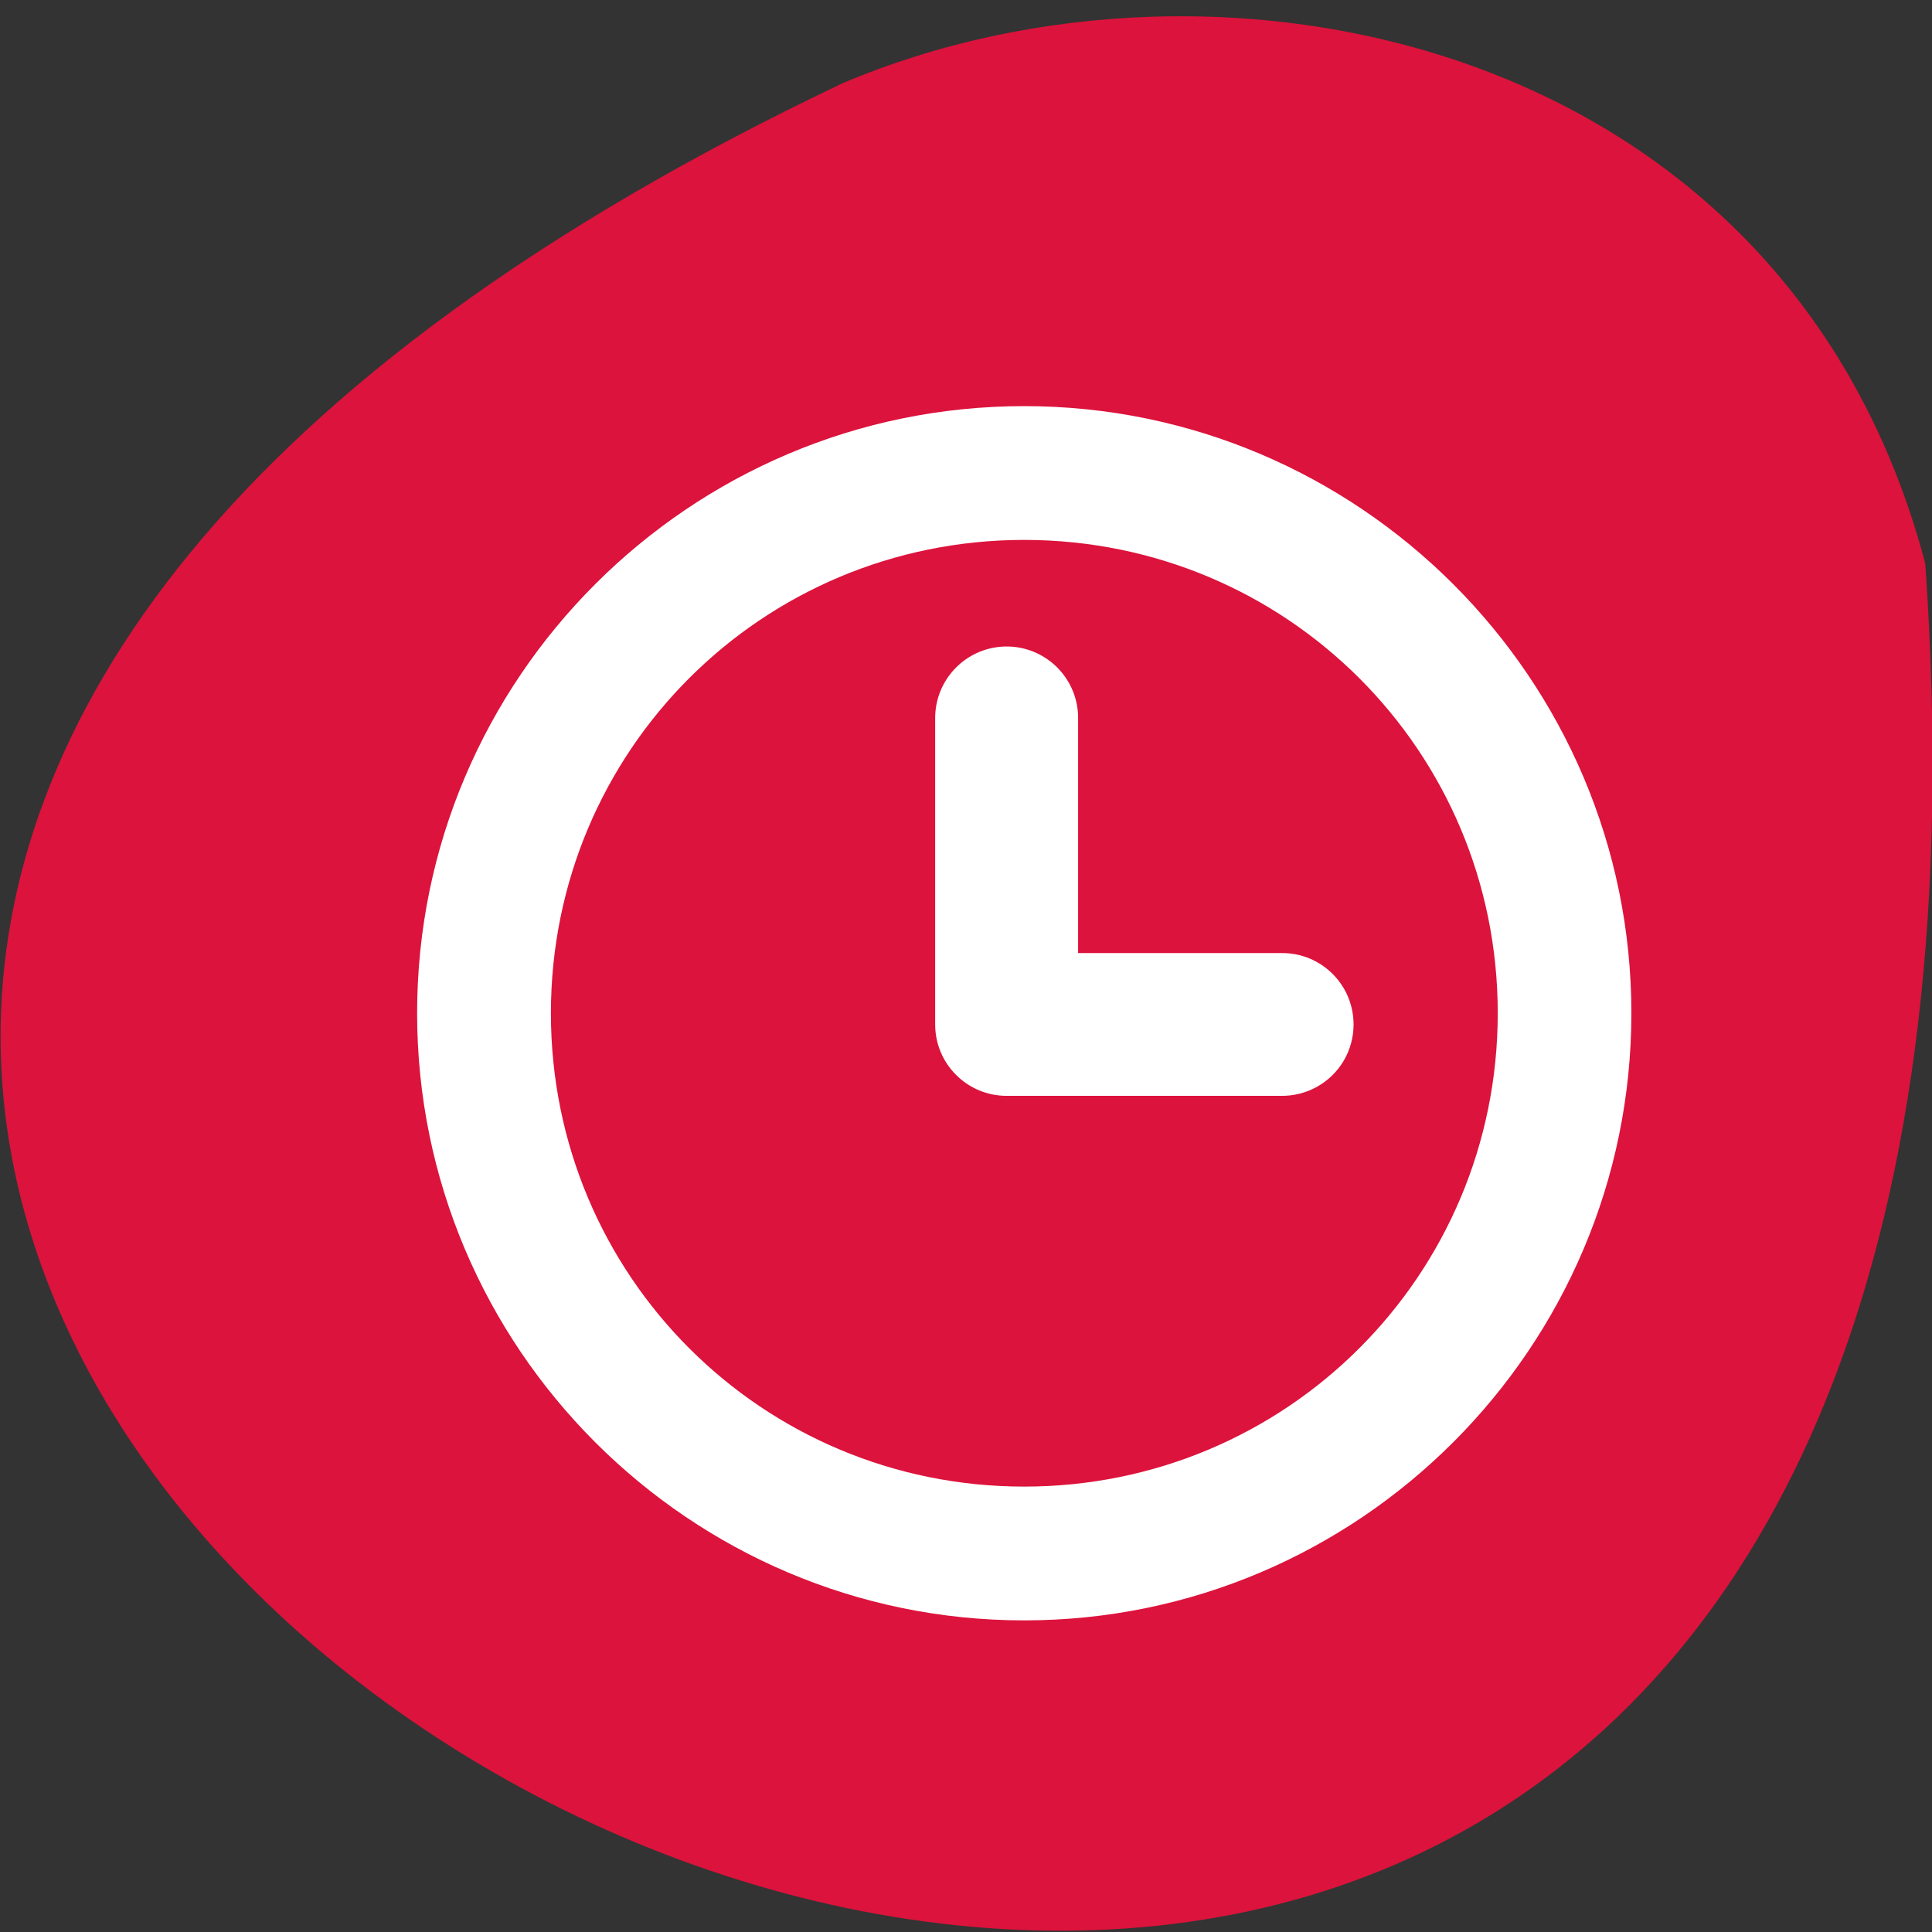 <svg xmlns="http://www.w3.org/2000/svg" viewBox="0 0 48 48"><rect x="0" y="0" width="48" height="48" fill="#333333" stroke="none"/><path d="m 47.832 14 c 4.809 68.402 -88.047 17.129 -26.902 -11.93 c 9.422 -4.004 23.469 -1.078 26.902 11.93" style="fill:#dc133c"/><path d="m 25.445 10.09 c -8.312 0 -15.082 6.77 -15.082 15.082 c 0 8.312 6.77 15.086 15.082 15.086 c 8.312 0 15.086 -6.773 15.086 -15.086 c 0 -8.312 -6.773 -15.082 -15.086 -15.082 m 0 3.324 c 6.516 0 11.766 5.242 11.766 11.758 c 0 6.516 -5.25 11.762 -11.766 11.762 c -6.516 0 -11.758 -5.246 -11.758 -11.762 c 0 -6.516 5.242 -11.758 11.758 -11.758 m -0.461 2.648 c -0.98 0.016 -1.762 0.82 -1.75 1.801 v 7.59 c 0 0.98 0.797 1.773 1.773 1.773 h 6.809 c 0.645 0.012 1.242 -0.32 1.57 -0.875 c 0.324 -0.555 0.324 -1.242 0 -1.797 c -0.328 -0.555 -0.926 -0.891 -1.57 -0.875 h -5.031 v -5.816 c 0.008 -0.48 -0.18 -0.941 -0.52 -1.281 c -0.34 -0.34 -0.801 -0.527 -1.281 -0.52" style="fill:#fff"/></svg>